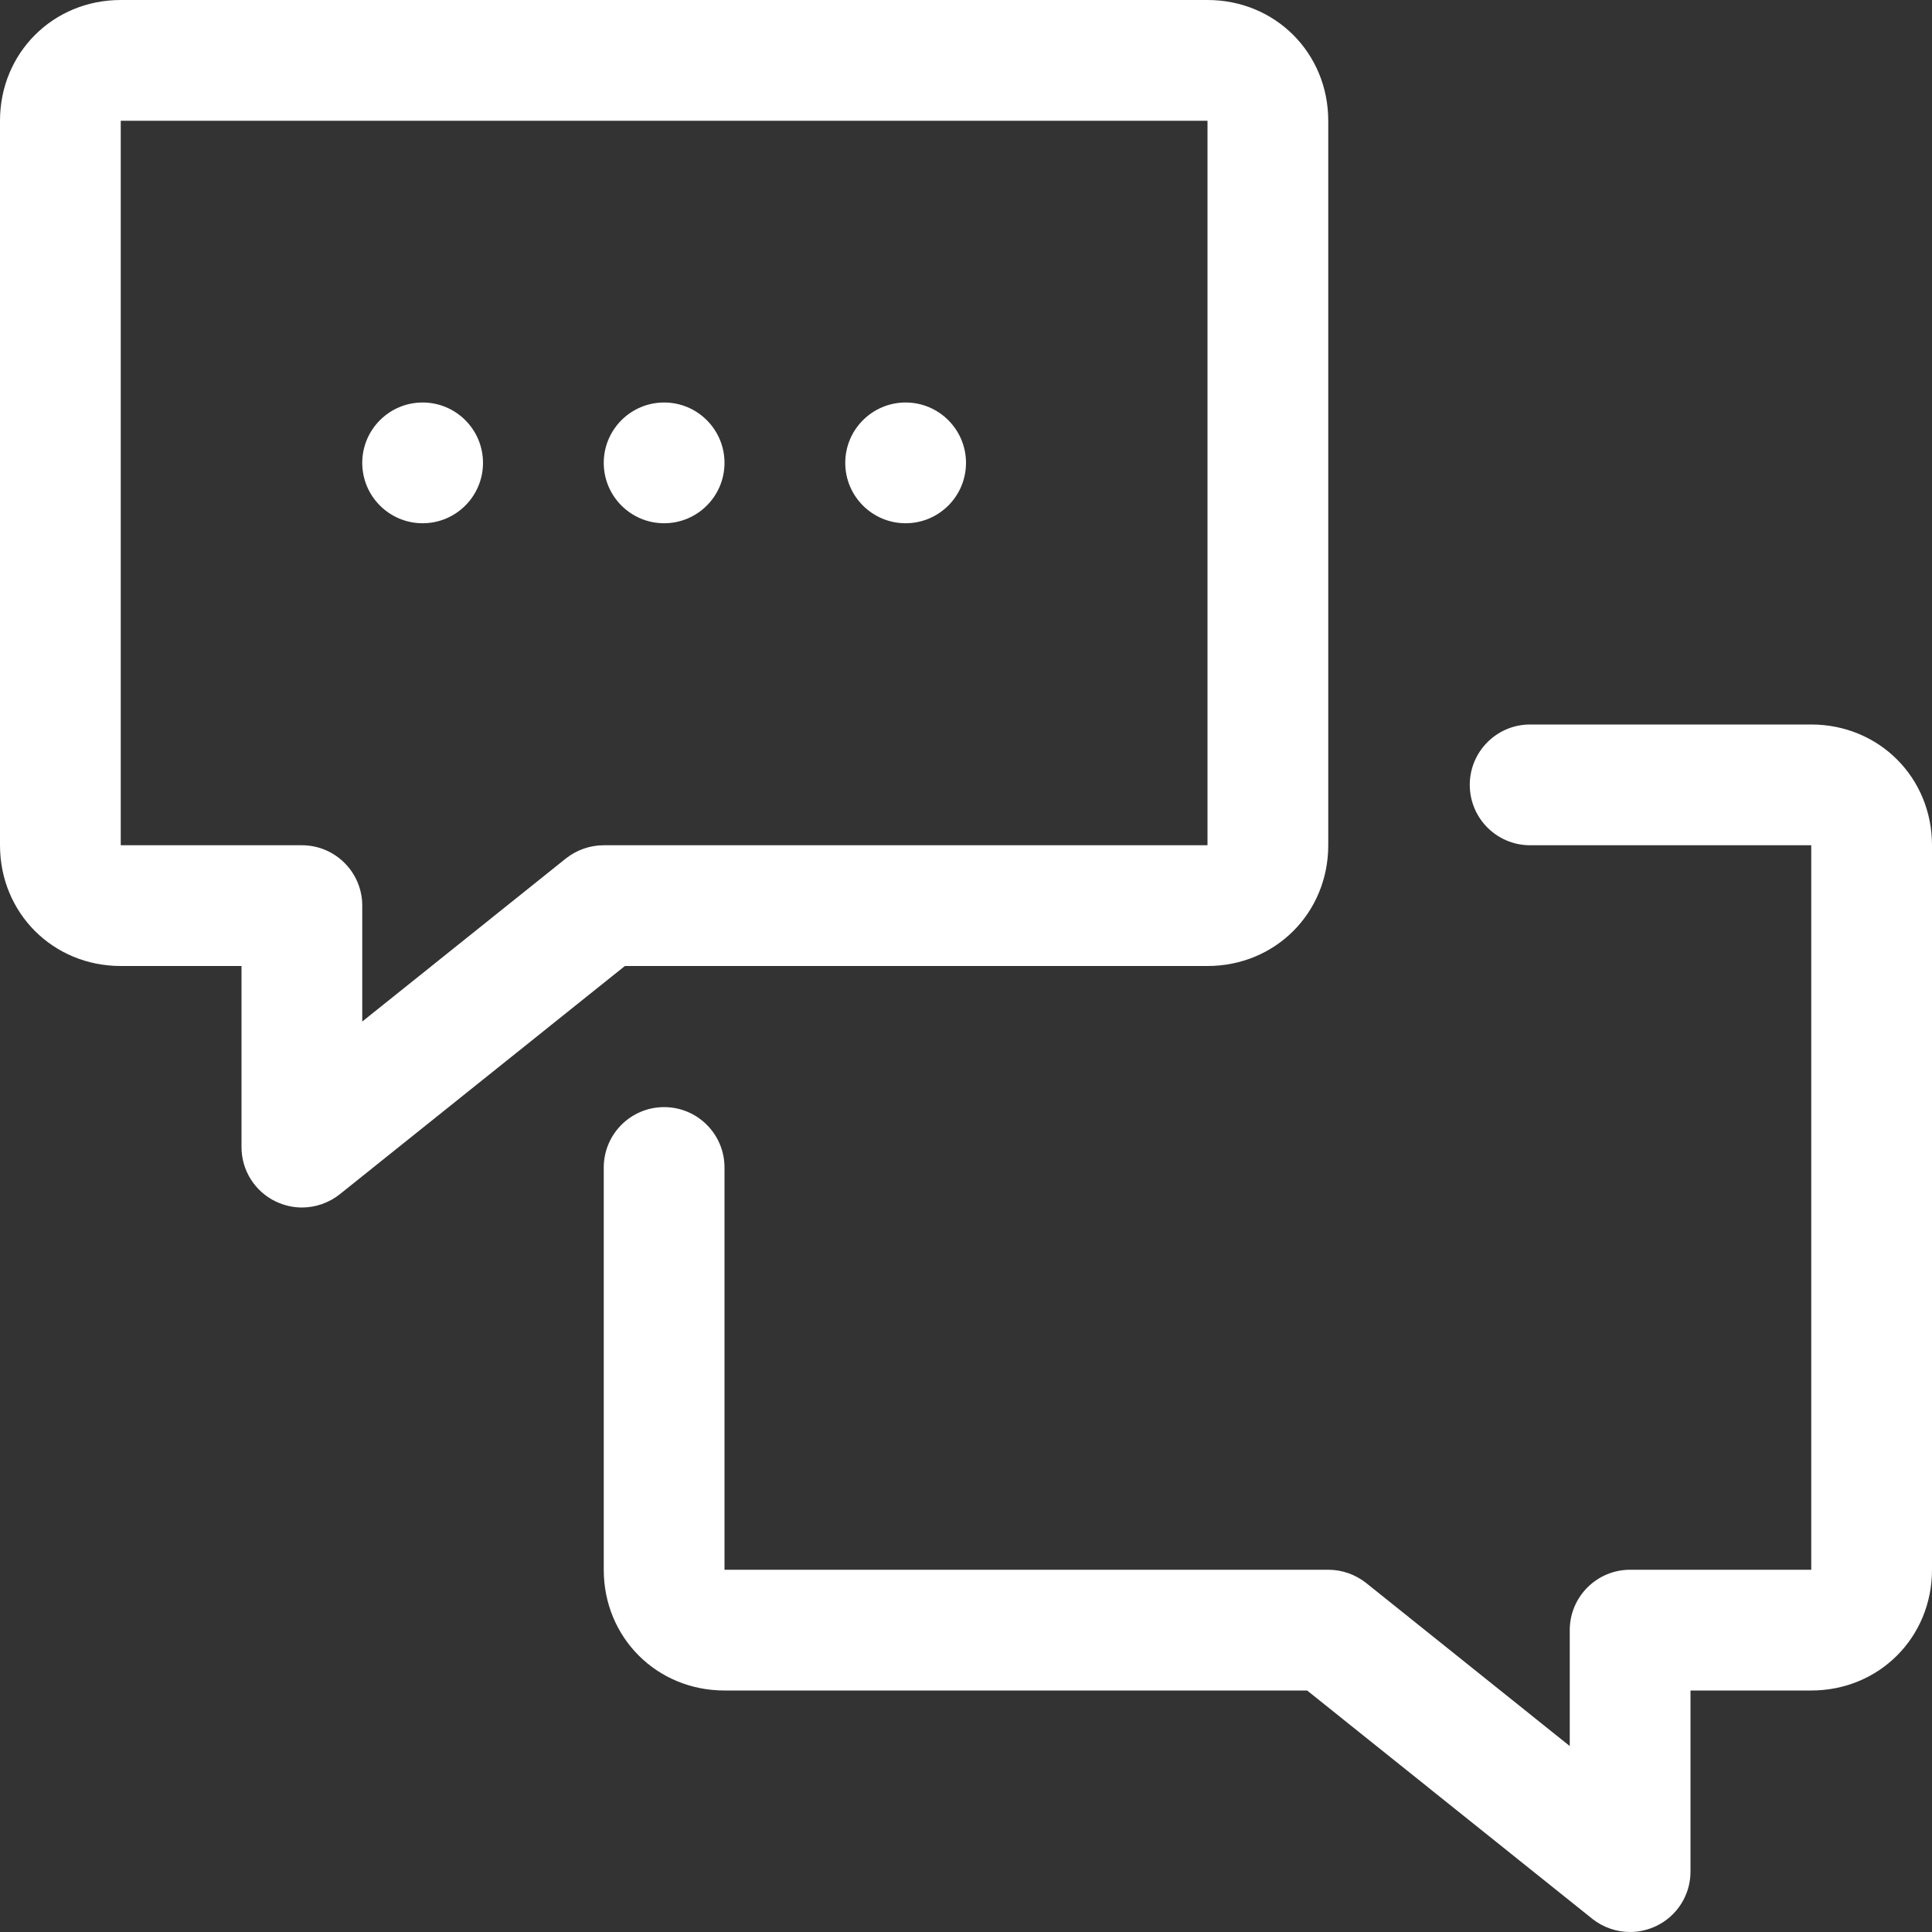<?xml version="1.0" encoding="UTF-8"?>
<svg width="48px" height="48px" viewBox="0 0 48 48" version="1.1" xmlns="http://www.w3.org/2000/svg" xmlns:xlink="http://www.w3.org/1999/xlink">
    <rect x="0" y="0" width="48" height="48" fill="#333333" stroke="none"/>
    <!-- Generator: Sketch 48.2 (47327) - http://www.bohemiancoding.com/sketch -->
    <title>icon 9</title>
    <desc>Created with Sketch.</desc>
    <defs></defs>
    <g id="01_Zernovozam" stroke="none" stroke-width="1" fill="none" fill-rule="evenodd" transform="translate(-1274, -4760)">
        <g id="Начните-прямо-сейчас" transform="translate(280, 4144)" fill="#FFFFFF" fill-rule="nonzero">
            <g id="9" transform="translate(760, 536)">
                <path d="M252,109.026 L252,119 L267,119 C267.342,119 267.672,119.117 267.939,119.327 L273,123.38 L273,120.5 C273,119.672 273.672,119 274.5,119 L279,119 L279,101 L272,101 C271.179,100.992 270.516,100.323 270.516,99.5 C270.516,98.677 271.179,98.008 272,98 L279,98 C280.683,98 282,99.317 282,101 L282,119 C282,120.683 280.683,122 279,122 L276,122 L276,126.5 C276,127.076 275.67,127.601 275.151,127.85 C274.941,127.949 274.722,128 274.5,128 C274.167,128 273.834,127.889 273.561,127.673 L266.475,122 L252,122 C250.317,122 249,120.683 249,119 L249,109 C249.004,108.174 249.674,107.506 250.5,107.506 C251.329,107.506 252,108.178 252,109.006 C252,109.013 252,109.019 252,109.026 Z M264,80 C265.683,80 267,81.317 267,83 L267,101 C267,102.683 265.683,104 264,104 L249.525,104 L242.439,109.673 C242.166,109.889 241.833,110 241.5,110 C241.278,110 241.059,109.949 240.849,109.85 C240.33,109.601 240,109.076 240,108.5 L240,104 L237,104 C235.317,104 234,102.683 234,101 L234,83 C234,81.317 235.317,80 237,80 L264,80 Z M264,101 L264,83 L237,83 L237,101 L241.5,101 C242.328,101 243,101.672 243,102.5 L243,105.38 L248.061,101.327 C248.328,101.117 248.658,101 249,101 L264,101 Z M244.5,93 C243.672,93 243,92.328 243,91.5 C243,90.672 243.672,90 244.5,90 C245.328,90 246,90.672 246,91.5 C246,92.328 245.328,93 244.5,93 Z M250.5,93 C249.672,93 249,92.328 249,91.5 C249,90.672 249.672,90 250.5,90 C251.328,90 252,90.672 252,91.5 C252,92.328 251.328,93 250.5,93 Z M256.5,93 C255.672,93 255,92.328 255,91.5 C255,90.672 255.672,90 256.5,90 C257.328,90 258,90.672 258,91.5 C258,92.328 257.328,93 256.5,93 Z" id="icon-9"></path>
            </g>
        </g>
    </g>
</svg>